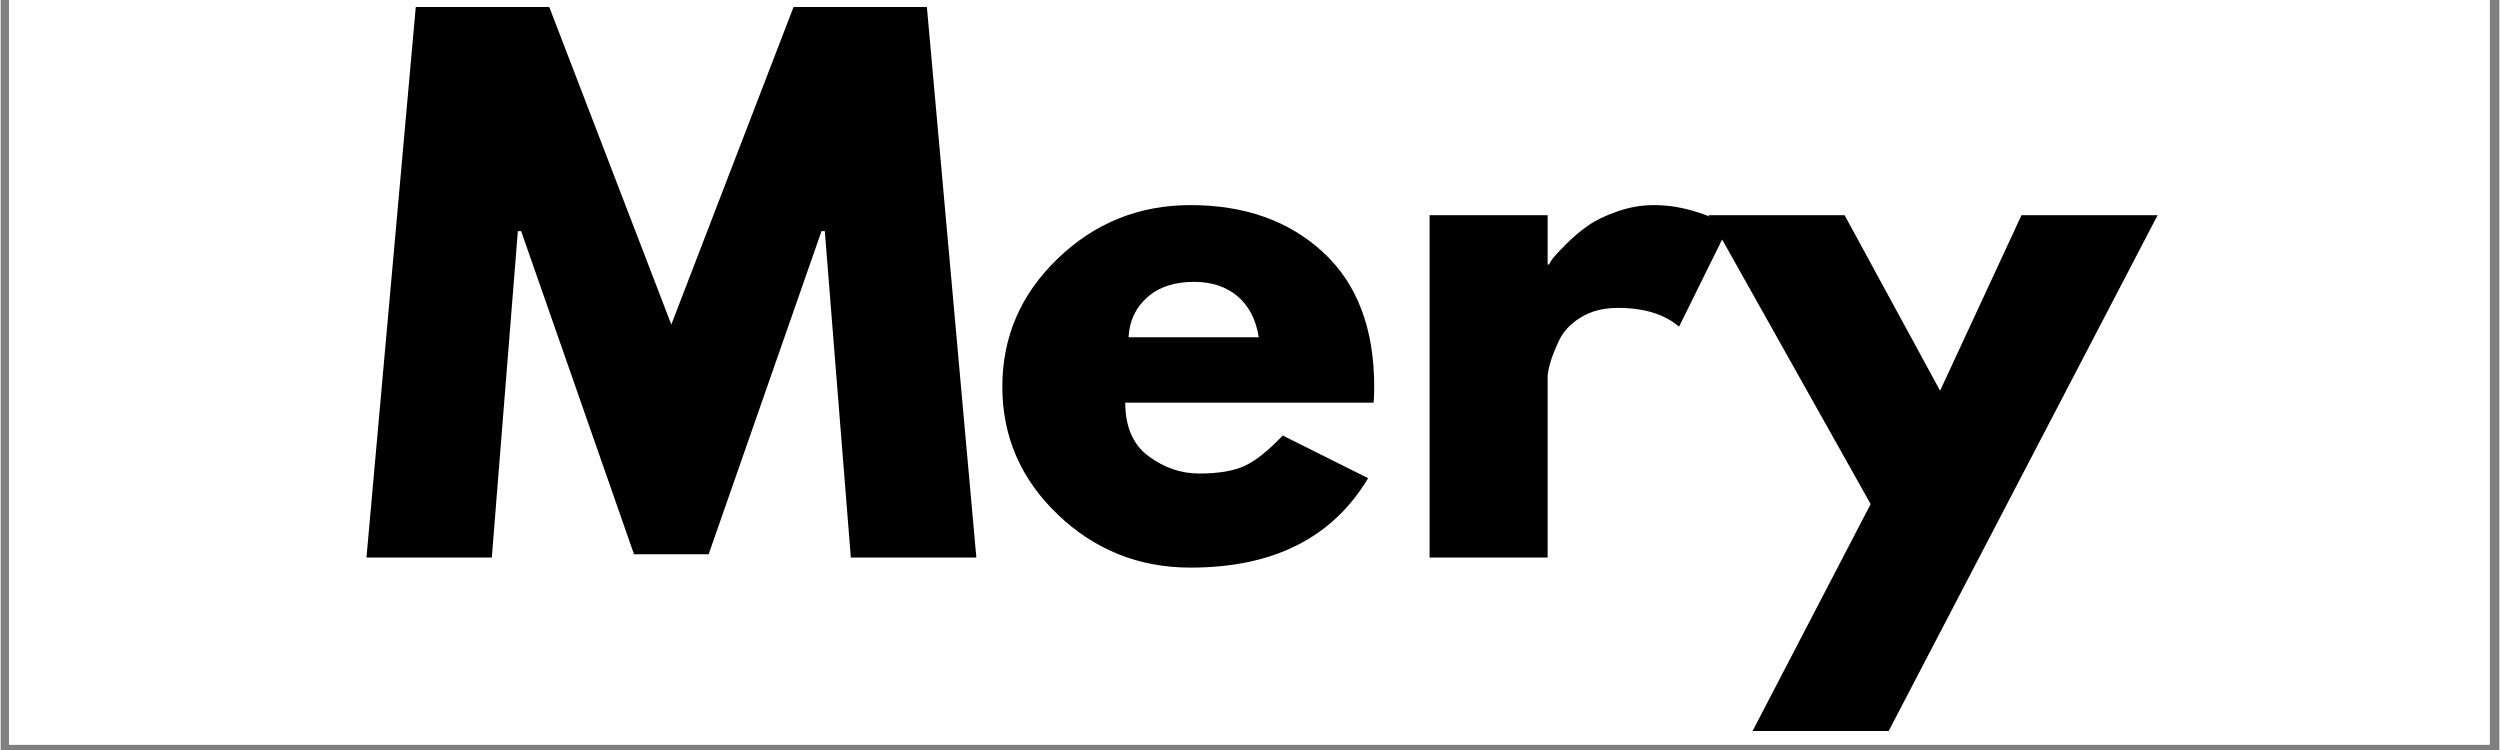 <svg xmlns="http://www.w3.org/2000/svg" xmlns:xlink="http://www.w3.org/1999/xlink" width="300" zoomAndPan="magnify" viewBox="0 0 224.88 67.5" height="90" preserveAspectRatio="xMidYMid meet" version="1.0"><rect x="0" y="0" width="224.88" height="67.5" fill="#808080" stroke="none"/><defs><g/><clipPath id="d0730b2603"><path d="M 0.766 0 L 223.992 0 L 223.992 67.004 L 0.766 67.004 Z M 0.766 0 " clip-rule="nonzero"/></clipPath></defs><g clip-path="url(#d0730b2603)"><path fill="#ffffff" d="M 0.766 0 L 224.113 0 L 224.113 74.449 L 0.766 74.449 Z M 0.766 0 " fill-opacity="1" fill-rule="nonzero"/><path fill="#ffffff" d="M 0.766 0 L 224.113 0 L 224.113 67.004 L 0.766 67.004 Z M 0.766 0 " fill-opacity="1" fill-rule="nonzero"/><path fill="#ffffff" d="M 0.766 0 L 224.113 0 L 224.113 67.004 L 0.766 67.004 Z M 0.766 0 " fill-opacity="1" fill-rule="nonzero"/></g><g fill="#000000" fill-opacity="1"><g transform="translate(31.953, 50.179)"><g><path d="M 44.562 0 L 42.219 -29.375 L 41.922 -29.375 L 31.766 -0.297 L 25.047 -0.297 L 14.891 -29.375 L 14.594 -29.375 L 12.25 0 L 0.969 0 L 5.406 -49.547 L 17.422 -49.547 L 28.406 -20.969 L 39.406 -49.547 L 51.406 -49.547 L 55.859 0 Z M 44.562 0 "/></g></g></g><g fill="#000000" fill-opacity="1"><g transform="translate(88.775, 50.179)"><g><path d="M 34.781 -13.938 L 12.438 -13.938 C 12.438 -11.77 13.133 -10.164 14.531 -9.125 C 15.938 -8.082 17.457 -7.562 19.094 -7.562 C 20.82 -7.562 22.188 -7.789 23.188 -8.25 C 24.188 -8.719 25.328 -9.629 26.609 -10.984 L 34.297 -7.141 C 31.086 -1.773 25.758 0.906 18.312 0.906 C 13.676 0.906 9.691 -0.688 6.359 -3.875 C 3.035 -7.062 1.375 -10.895 1.375 -15.375 C 1.375 -19.863 3.035 -23.707 6.359 -26.906 C 9.691 -30.113 13.676 -31.719 18.312 -31.719 C 23.195 -31.719 27.172 -30.305 30.234 -27.484 C 33.305 -24.66 34.844 -20.625 34.844 -15.375 C 34.844 -14.656 34.82 -14.176 34.781 -13.938 Z M 12.734 -19.828 L 24.453 -19.828 C 24.203 -21.422 23.566 -22.648 22.547 -23.516 C 21.523 -24.379 20.219 -24.812 18.625 -24.812 C 16.863 -24.812 15.461 -24.348 14.422 -23.422 C 13.379 -22.504 12.816 -21.305 12.734 -19.828 Z M 12.734 -19.828 "/></g></g></g><g fill="#000000" fill-opacity="1"><g transform="translate(124.994, 50.179)"><g><path d="M 3.609 0 L 3.609 -30.812 L 14.234 -30.812 L 14.234 -26.375 L 14.359 -26.375 C 14.43 -26.531 14.555 -26.727 14.734 -26.969 C 14.922 -27.207 15.312 -27.625 15.906 -28.219 C 16.508 -28.82 17.148 -29.363 17.828 -29.844 C 18.516 -30.332 19.398 -30.766 20.484 -31.141 C 21.566 -31.523 22.664 -31.719 23.781 -31.719 C 24.945 -31.719 26.086 -31.555 27.203 -31.234 C 28.328 -30.91 29.148 -30.586 29.672 -30.266 L 30.516 -29.797 L 26.062 -20.781 C 24.738 -21.906 22.898 -22.469 20.547 -22.469 C 19.266 -22.469 18.16 -22.188 17.234 -21.625 C 16.316 -21.062 15.664 -20.379 15.281 -19.578 C 14.906 -18.773 14.633 -18.094 14.469 -17.531 C 14.312 -16.977 14.234 -16.539 14.234 -16.219 L 14.234 0 Z M 3.609 0 "/></g></g></g><g fill="#000000" fill-opacity="1"><g transform="translate(154.907, 50.179)"><g><path d="M 26.969 -30.812 L 39.219 -30.812 L 15.016 15.609 L 2.766 15.609 L 13.391 -4.812 L -1.203 -30.812 L 11.047 -30.812 L 19.641 -15.016 Z M 26.969 -30.812 "/></g></g></g></svg>